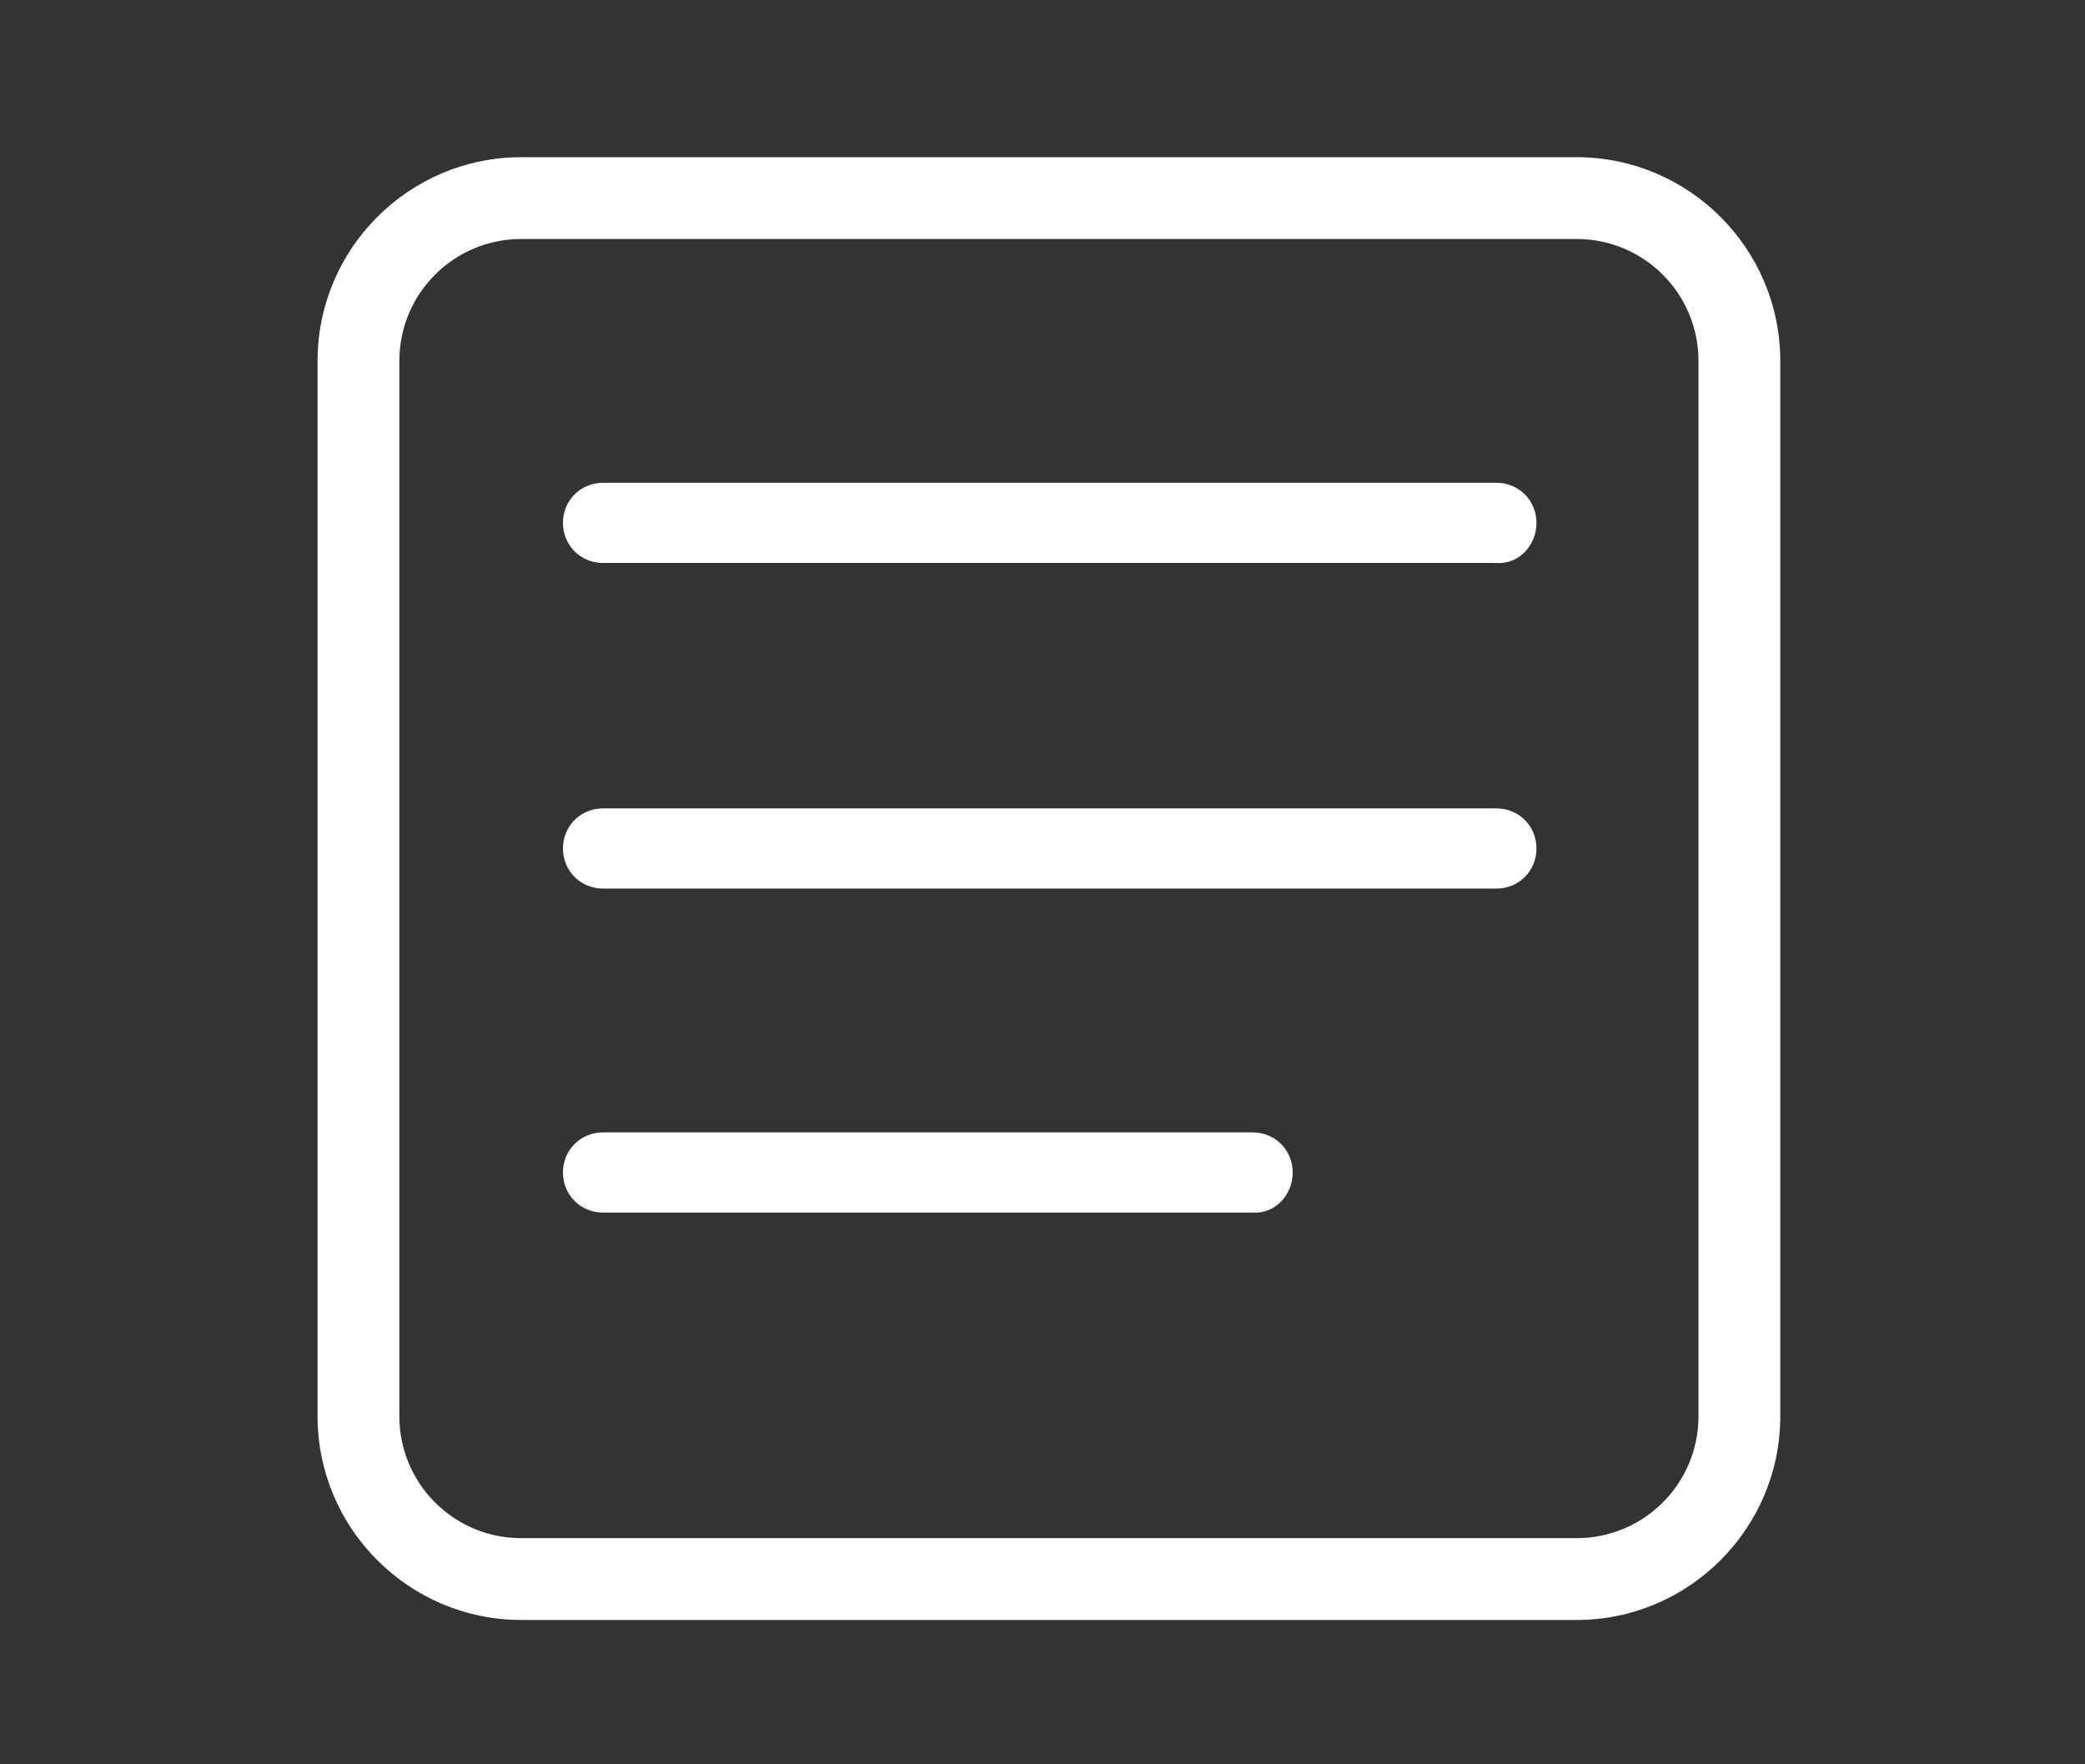 <?xml version="1.0" encoding="utf-8"?>
<!-- Generator: Adobe Illustrator 21.0.0, SVG Export Plug-In . SVG Version: 6.00 Build 0)  -->
<svg version="1.1" id="图层_1" xmlns="http://www.w3.org/2000/svg" xmlns:xlink="http://www.w3.org/1999/xlink" x="0px" y="0px"
	 viewBox="0 0 130 110" style="enable-background:new 0 0 130 110;" xml:space="preserve">
<rect x="0" y="0" width="130" height="110" fill="#333333" stroke="none"/>
<style type="text/css">
	.st0{fill:#FFFFFF;}
</style>
<path class="st0" d="M98.3,101H32.5c-7,0-12.7-5.7-12.7-12.7V22.5c0-7,5.7-12.7,12.7-12.7h65.8c7,0,12.7,5.7,12.7,12.7v65.8
	C111,95.3,105.3,101,98.3,101z M32.5,14.9c-4.2,0-7.6,3.4-7.6,7.6v65.8c0,4.2,3.4,7.6,7.6,7.6h65.8c4.2,0,7.6-3.4,7.6-7.6l0-65.8
	c0-4.2-3.4-7.6-7.6-7.6L32.5,14.9z M95.8,32.6c0-1.4-1.1-2.5-2.5-2.5H37.6c-1.4,0-2.5,1.1-2.5,2.5l0,0c0,1.4,1.1,2.5,2.5,2.5h55.7
	C94.7,35.2,95.8,34,95.8,32.6L95.8,32.6z M95.8,52.9c0-1.4-1.1-2.5-2.5-2.5H37.6c-1.4,0-2.5,1.1-2.5,2.5l0,0c0,1.4,1.1,2.5,2.5,2.5
	h55.7C94.7,55.4,95.8,54.3,95.8,52.9L95.8,52.9z M80.6,73.1c0-1.4-1.1-2.5-2.5-2.5l-40.5,0c-1.4,0-2.5,1.1-2.5,2.5l0,0
	c0,1.4,1.1,2.5,2.5,2.5h40.5C79.5,75.7,80.6,74.5,80.6,73.1L80.6,73.1z"/>
</svg>
